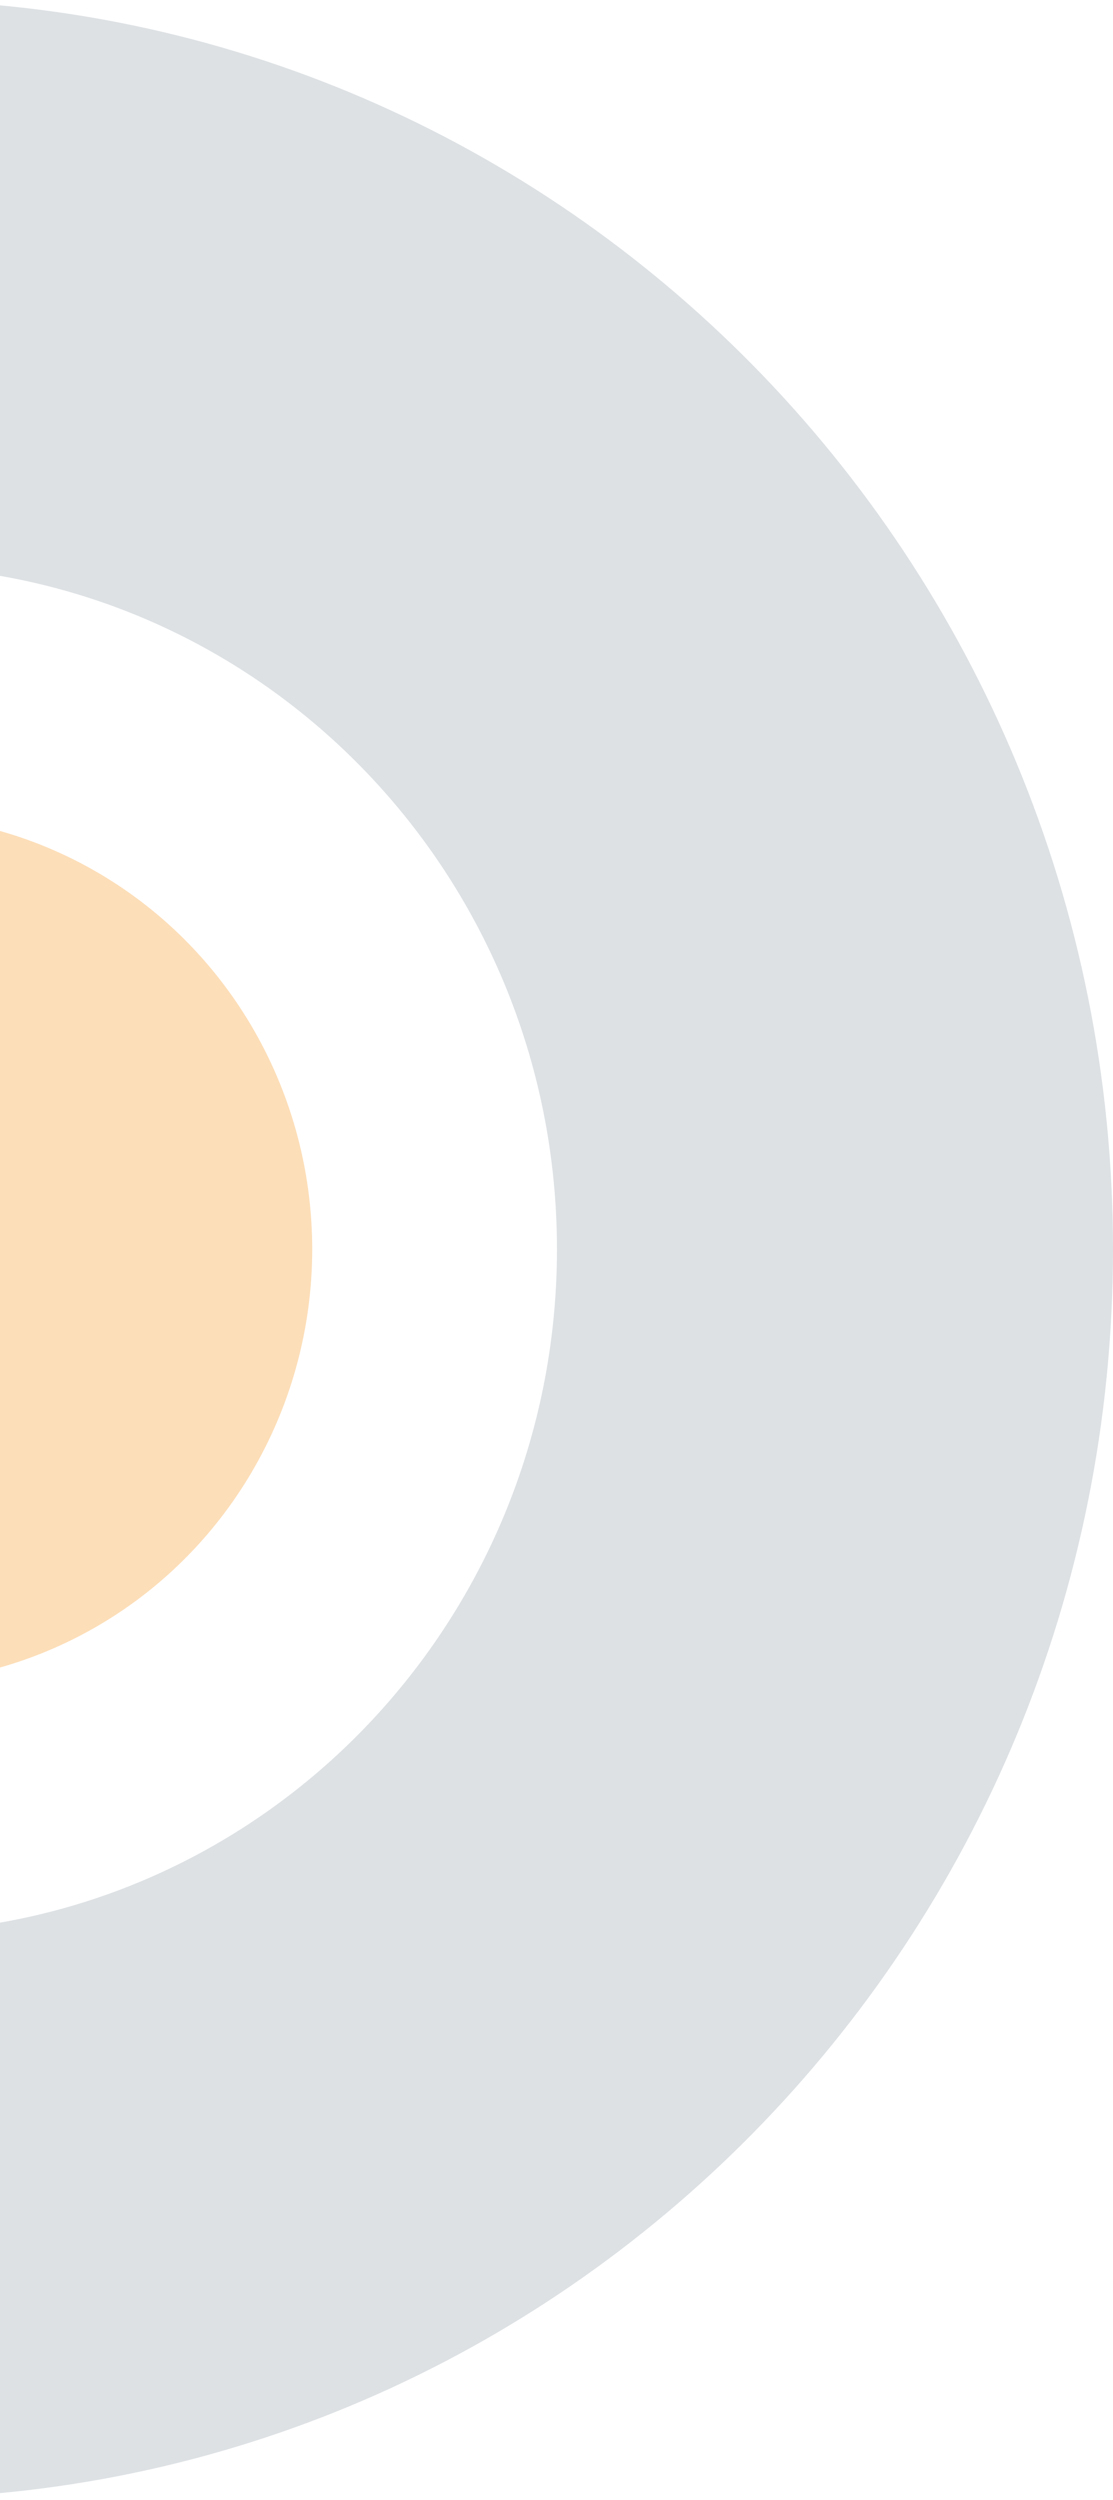 <svg width="244" height="548" viewBox="0 0 244 548" fill="none" xmlns="http://www.w3.org/2000/svg">
<path d="M-294.112 273.846C-294.112 425.087 -173.651 547.692 -25.056 547.692C123.54 547.692 244 425.087 244 273.846C244 122.605 123.54 0 -25.056 0C-173.651 0 -294.112 122.605 -294.112 273.846ZM122.1 273.846C122.1 356.565 56.216 423.622 -25.056 423.622C-106.328 423.622 -172.212 356.565 -172.212 273.846C-172.212 191.127 -106.328 124.07 -25.056 124.07C56.216 124.07 122.1 191.127 122.1 273.846Z" fill="#56697A" fill-opacity="0.2"/>
<ellipse cx="93.502" cy="95.166" rx="93.502" ry="95.166" transform="matrix(-1 0 0 1 68.446 178.68)" fill="#F59620" fill-opacity="0.32"/>
</svg>
